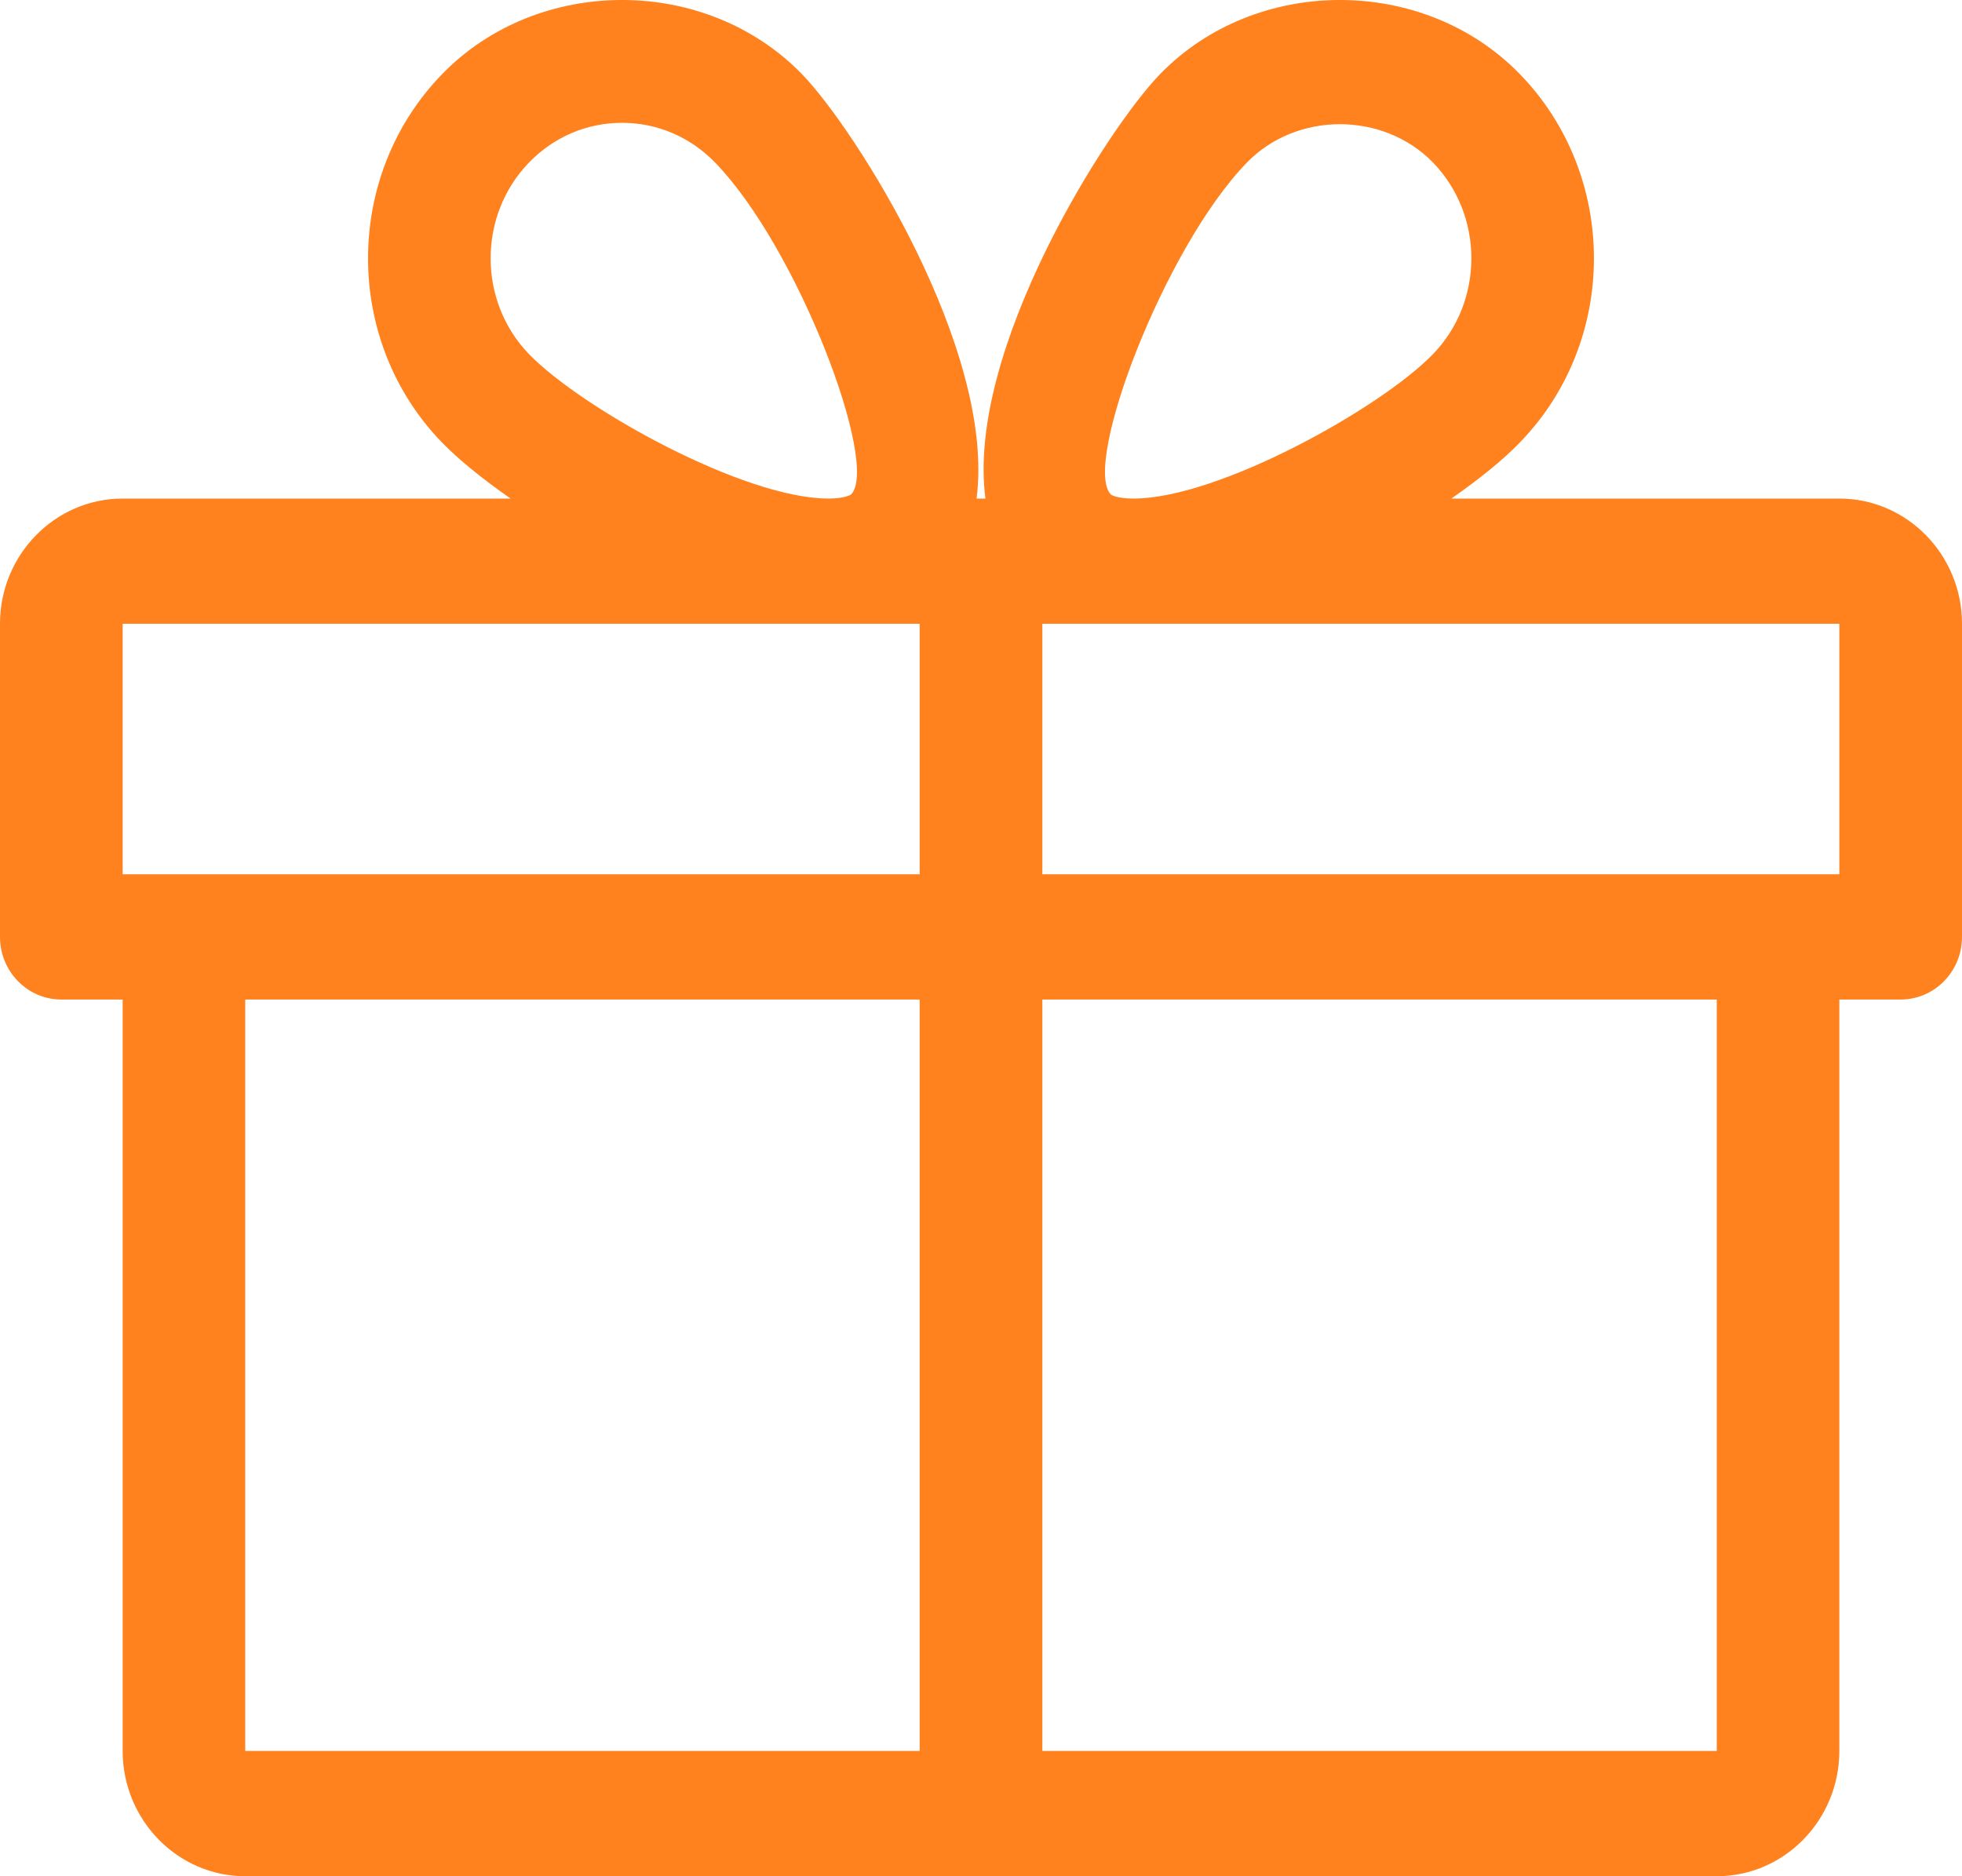 <svg width="23" height="22" viewBox="0 0 23 22" fill="none" xmlns="http://www.w3.org/2000/svg">
<path fill-rule="evenodd" clip-rule="evenodd" d="M21.562 5.846H17.014C17.341 5.618 17.621 5.392 17.816 5.189C18.975 3.998 18.975 2.06 17.816 0.868C16.691 -0.289 14.727 -0.29 13.6 0.868C12.978 1.507 11.323 4.108 11.552 5.846H11.448C11.675 4.108 10.022 1.507 9.4 0.868C8.273 -0.29 6.309 -0.289 5.184 0.868C4.025 2.06 4.025 3.998 5.182 5.189C5.379 5.392 5.659 5.618 5.986 5.846H1.438C0.645 5.846 0 6.505 0 7.314V10.986C0 11.391 0.322 11.72 0.719 11.72H1.438V20.531C1.438 21.341 2.083 22 2.875 22H20.125C20.917 22 21.562 21.341 21.562 20.531V11.72H22.281C22.678 11.72 23 11.391 23 10.986V7.314C23 6.505 22.355 5.846 21.562 5.846ZM6.203 1.904C6.495 1.604 6.881 1.44 7.292 1.44C7.702 1.44 8.089 1.604 8.381 1.904C9.35 2.9 10.313 5.443 9.978 5.797C9.978 5.797 9.917 5.846 9.712 5.846C8.718 5.846 6.822 4.791 6.203 4.154C5.601 3.534 5.601 2.524 6.203 1.904ZM2.875 20.531H10.781V11.72H2.875V20.531ZM10.781 10.251H1.438V7.314H9.712H10.781V10.251ZM16.797 1.904C16.215 1.308 15.203 1.306 14.619 1.904C13.65 2.9 12.687 5.443 13.021 5.797C13.022 5.799 13.083 5.846 13.288 5.846C14.282 5.846 16.178 4.791 16.797 4.154C17.399 3.534 17.399 2.524 16.797 1.904ZM20.125 20.531H12.219V11.72H20.125V20.531ZM12.219 10.251H21.562V7.314H13.288H12.219V10.251Z" fill="#FF821E"/>
</svg>
